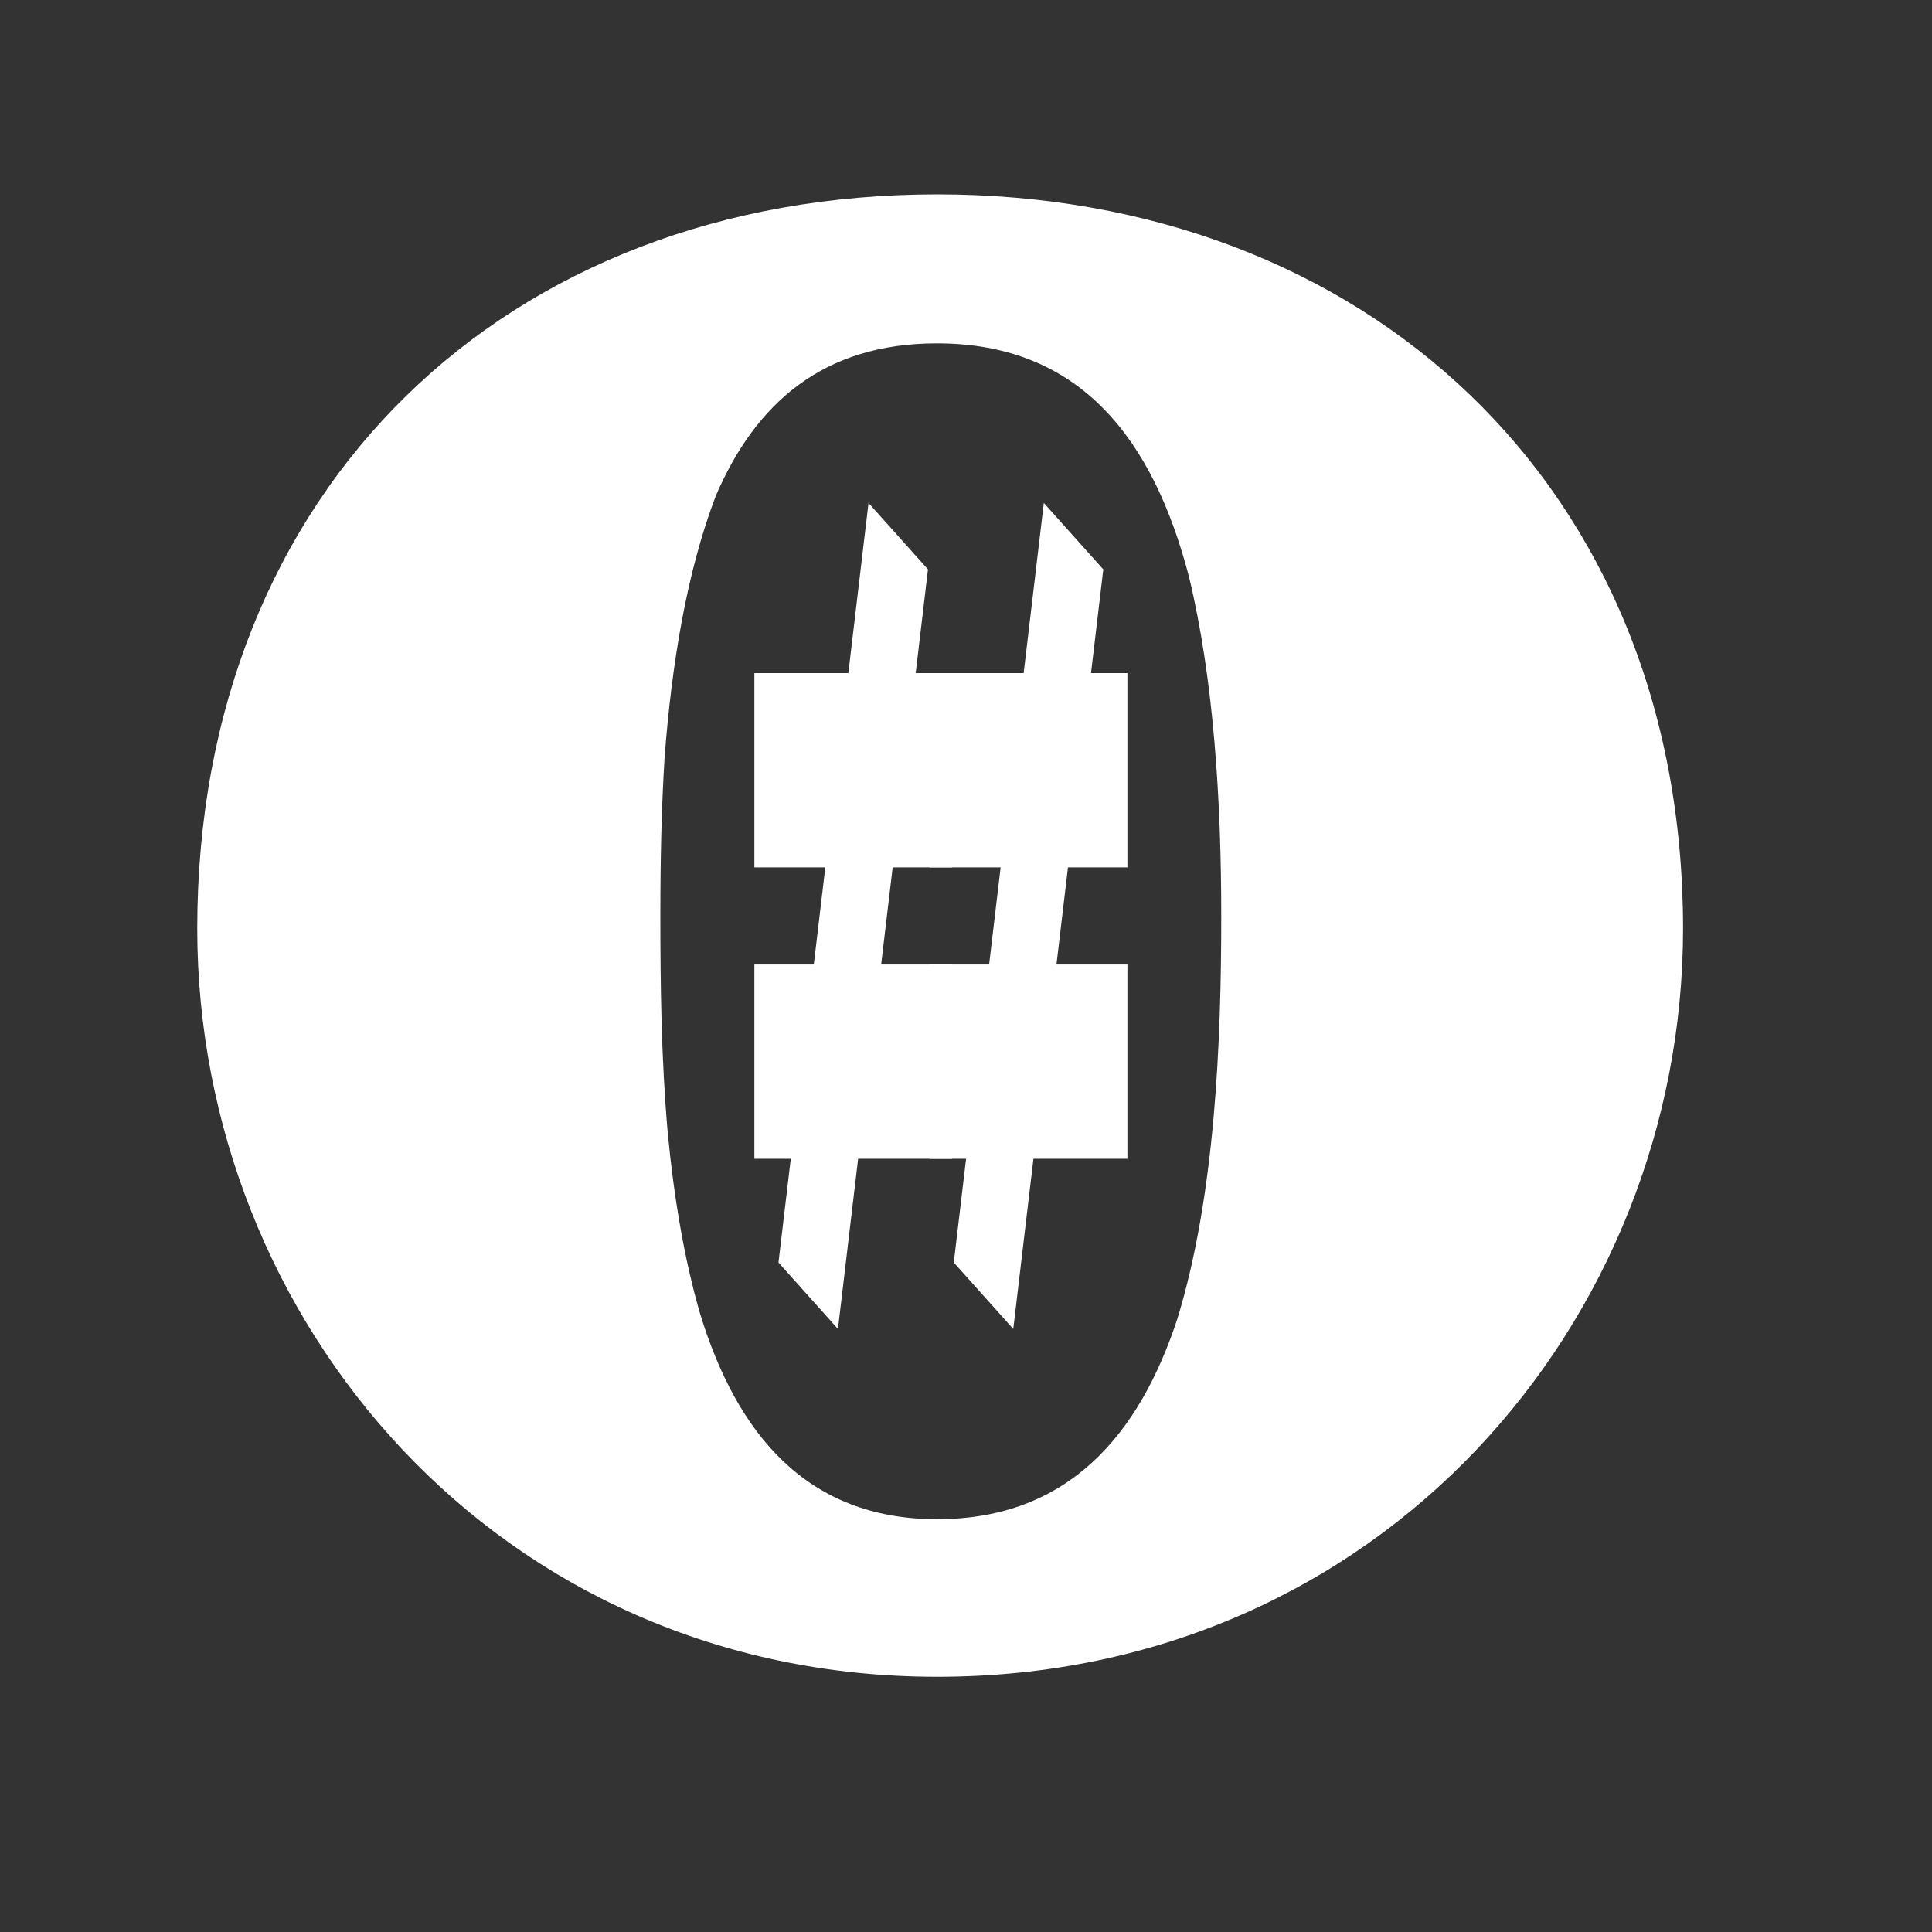 <svg width="50" height="50" xmlns="http://www.w3.org/2000/svg" xmlns:svg="http://www.w3.org/2000/svg">
 <rect width="100%" height="100%" fill="#333333" stroke="none"/>
 <!-- Created with Method Draw - http://github.com/duopixel/Method-Draw/ -->
 <g display="none" class="layer">
  <title>osharp</title>
  <ellipse id="svg_5" cy="402" cx="857" stroke-linecap="null" stroke-linejoin="null" stroke-dasharray="null" stroke-width="1.5" stroke="#3f007f" fill="#7f007f"/>
  <rect stroke="#000000" id="svg_3" height="50" width="50" y="0" x="0" stroke-opacity="0" stroke-linecap="null" stroke-linejoin="null" stroke-dasharray="null" stroke-width="5" fill="#ad3a3a"/>
 </g>
 <g class="layer" display="inline">
  <title>Layer 1</title>
  <path id="svg_6" d="m231.5,238" opacity="0.5" stroke-width="1.5" stroke="#3f7f00" fill="#00007f"/>
  <path stroke-opacity="0" id="svg_12" d="m24.254,5.03c-11.141,0 -19.149,7.601 -19.149,19.005c0,10.145 7.786,19.36 19.151,19.36c11.473,0 19.301,-9.212 19.301,-19.36c0,-11.494 -8.262,-19.005 -19.302,-19.005l-0,0l-0,0zm-0.003,34.287l0,0c-3.405,0 -5.192,-2.254 -6.131,-5.312c-0.422,-1.451 -0.681,-3.058 -0.838,-4.675c-0.17,-1.923 -0.192,-3.88 -0.192,-5.637c0,-1.39 0.027,-2.769 0.11,-4.095c0.184,-2.418 0.574,-4.801 1.324,-6.763c1.032,-2.404 2.783,-3.949 5.726,-3.949c3.719,0 5.598,2.494 6.523,6.048c0.638,2.65 0.833,5.771 0.833,8.78c0,3.217 -0.153,7.211 -1.135,10.414c-0.983,2.993 -2.815,5.189 -6.221,5.189l0,0l0,0z" stroke-width="1.5" fill="#ffffff" stroke="#000000"/>
  <g id="svg_36" stroke="null">
   <path fill="#ffffff" stroke-width="0" stroke-dasharray="null" stroke-linejoin="null" stroke-linecap="null" d="m24.06,17.42l2.432,0l0.522,-4.404l1.539,1.72l-0.318,2.684l0.942,0l0,5.028l-1.538,0l-0.298,2.514l1.836,0l0,5.028l-2.432,0l-0.522,4.404l-1.539,-1.72l0.318,-2.684l-0.942,0l0,-5.028l1.538,0l0.298,-2.514l-1.836,0l0,-5.028l0,0l0,0l0,0z" id="svg_34" stroke="#000000"/>
   <path fill="#ffffff" stroke-width="0" stroke-dasharray="null" stroke-linejoin="null" stroke-linecap="null" d="m19.523,17.42l2.432,0l0.522,-4.404l1.539,1.72l-0.318,2.684l0.942,0l0,5.028l-1.538,0l-0.298,2.514l1.836,0l0,5.028l-2.432,0l-0.522,4.404l-1.539,-1.72l0.318,-2.684l-0.942,0l0,-5.028l1.538,0l0.298,-2.514l-1.836,0l0,-5.028l0,0l0,0z" id="svg_35" stroke="#000000"/>
  </g>
 </g>
</svg>